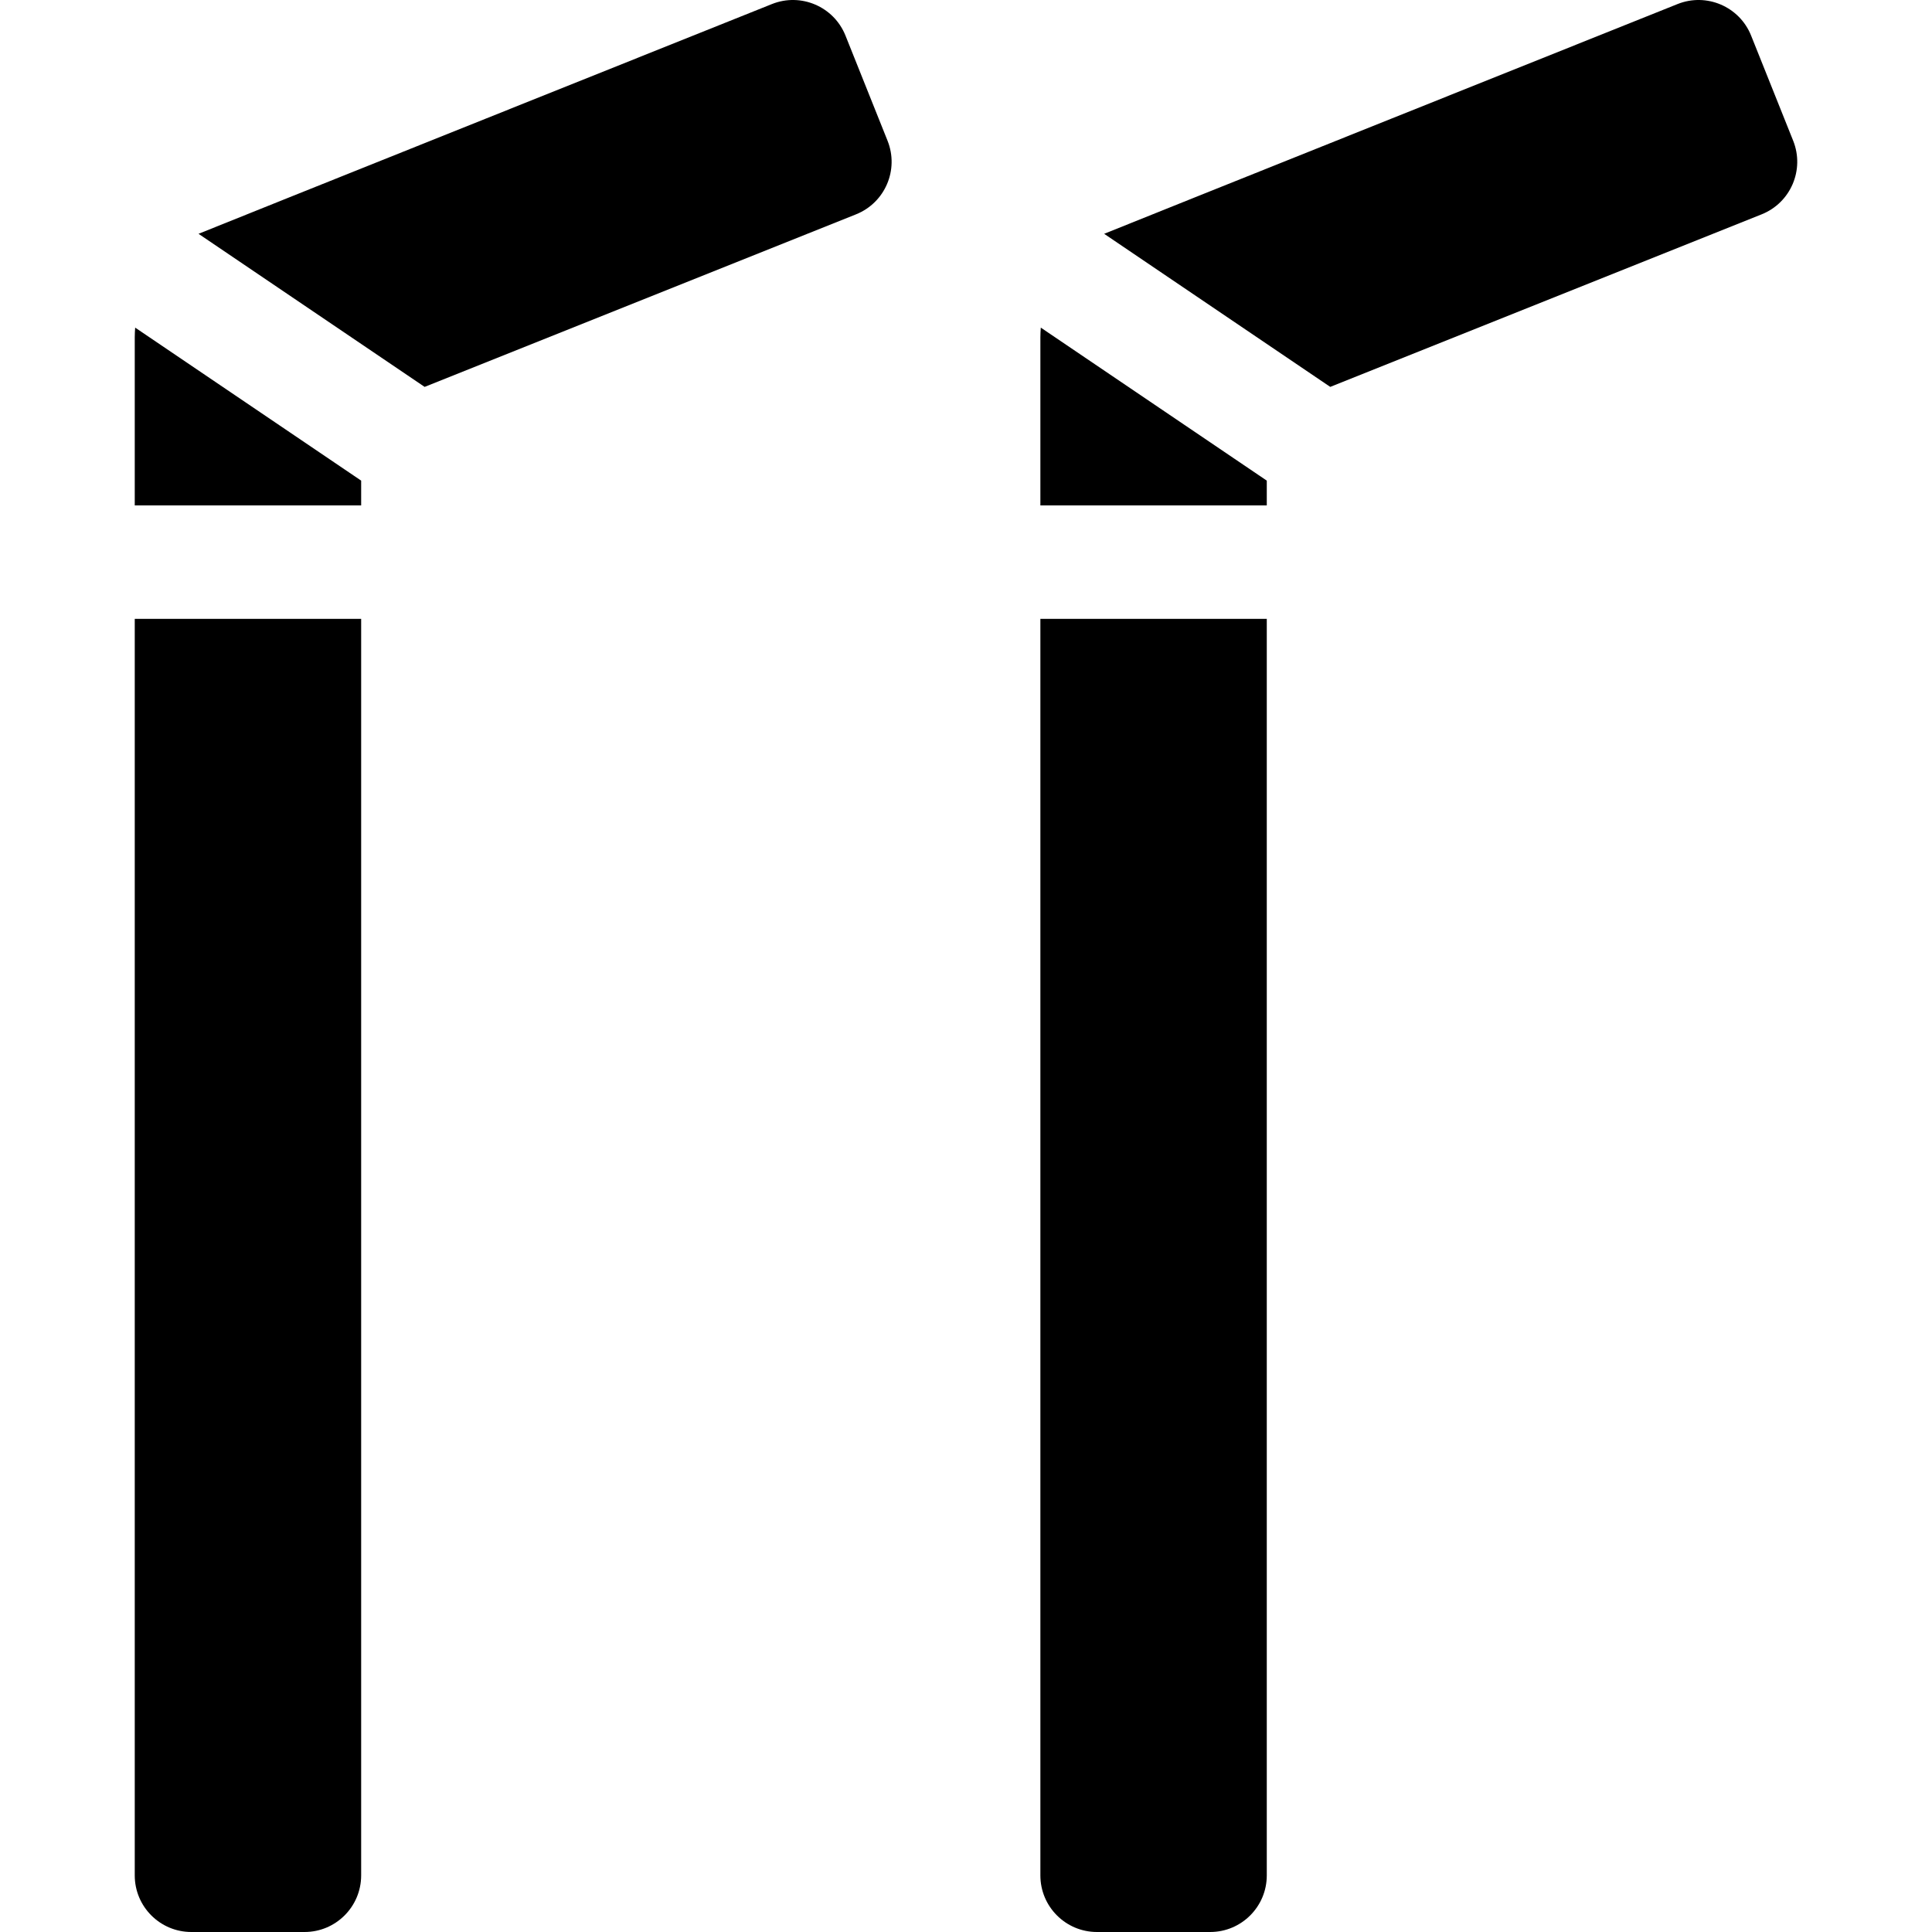 <svg id="Capa_1" enable-background="new 0 0 512 512" height="512" viewBox="0 0 512 512" width="512" xmlns="http://www.w3.org/2000/svg"><g><g><path d="m235.212 37.301-11.15-27.869c-3.077-7.691-11.806-11.432-19.498-8.355 0 0-151.311 60.573-151.951 60.884l59.916 40.568 114.327-45.728c7.693-3.077 11.434-11.808 8.356-19.5z"/><path d="m35.71 89.426v44.513h60v-6.568l-59.888-40.549c-.066.866-.112 1.734-.112 2.604z"/><path d="m35.71 164v333c0 8.284 6.716 15 15 15h30c8.284 0 15-6.716 15-15v-333z"/></g><g><path d="m475.212 37.301-11.15-27.869c-3.077-7.691-11.806-11.432-19.498-8.355 0 0-151.311 60.573-151.951 60.884l59.916 40.568 114.327-45.728c7.693-3.077 11.434-11.808 8.356-19.5z"/><path d="m275.71 89.426v44.513h60v-6.568l-59.888-40.549c-.066.866-.112 1.734-.112 2.604z"/><path d="m275.71 164v333c0 8.284 6.716 15 15 15h30c8.284 0 15-6.716 15-15v-333z"/></g></g></svg>